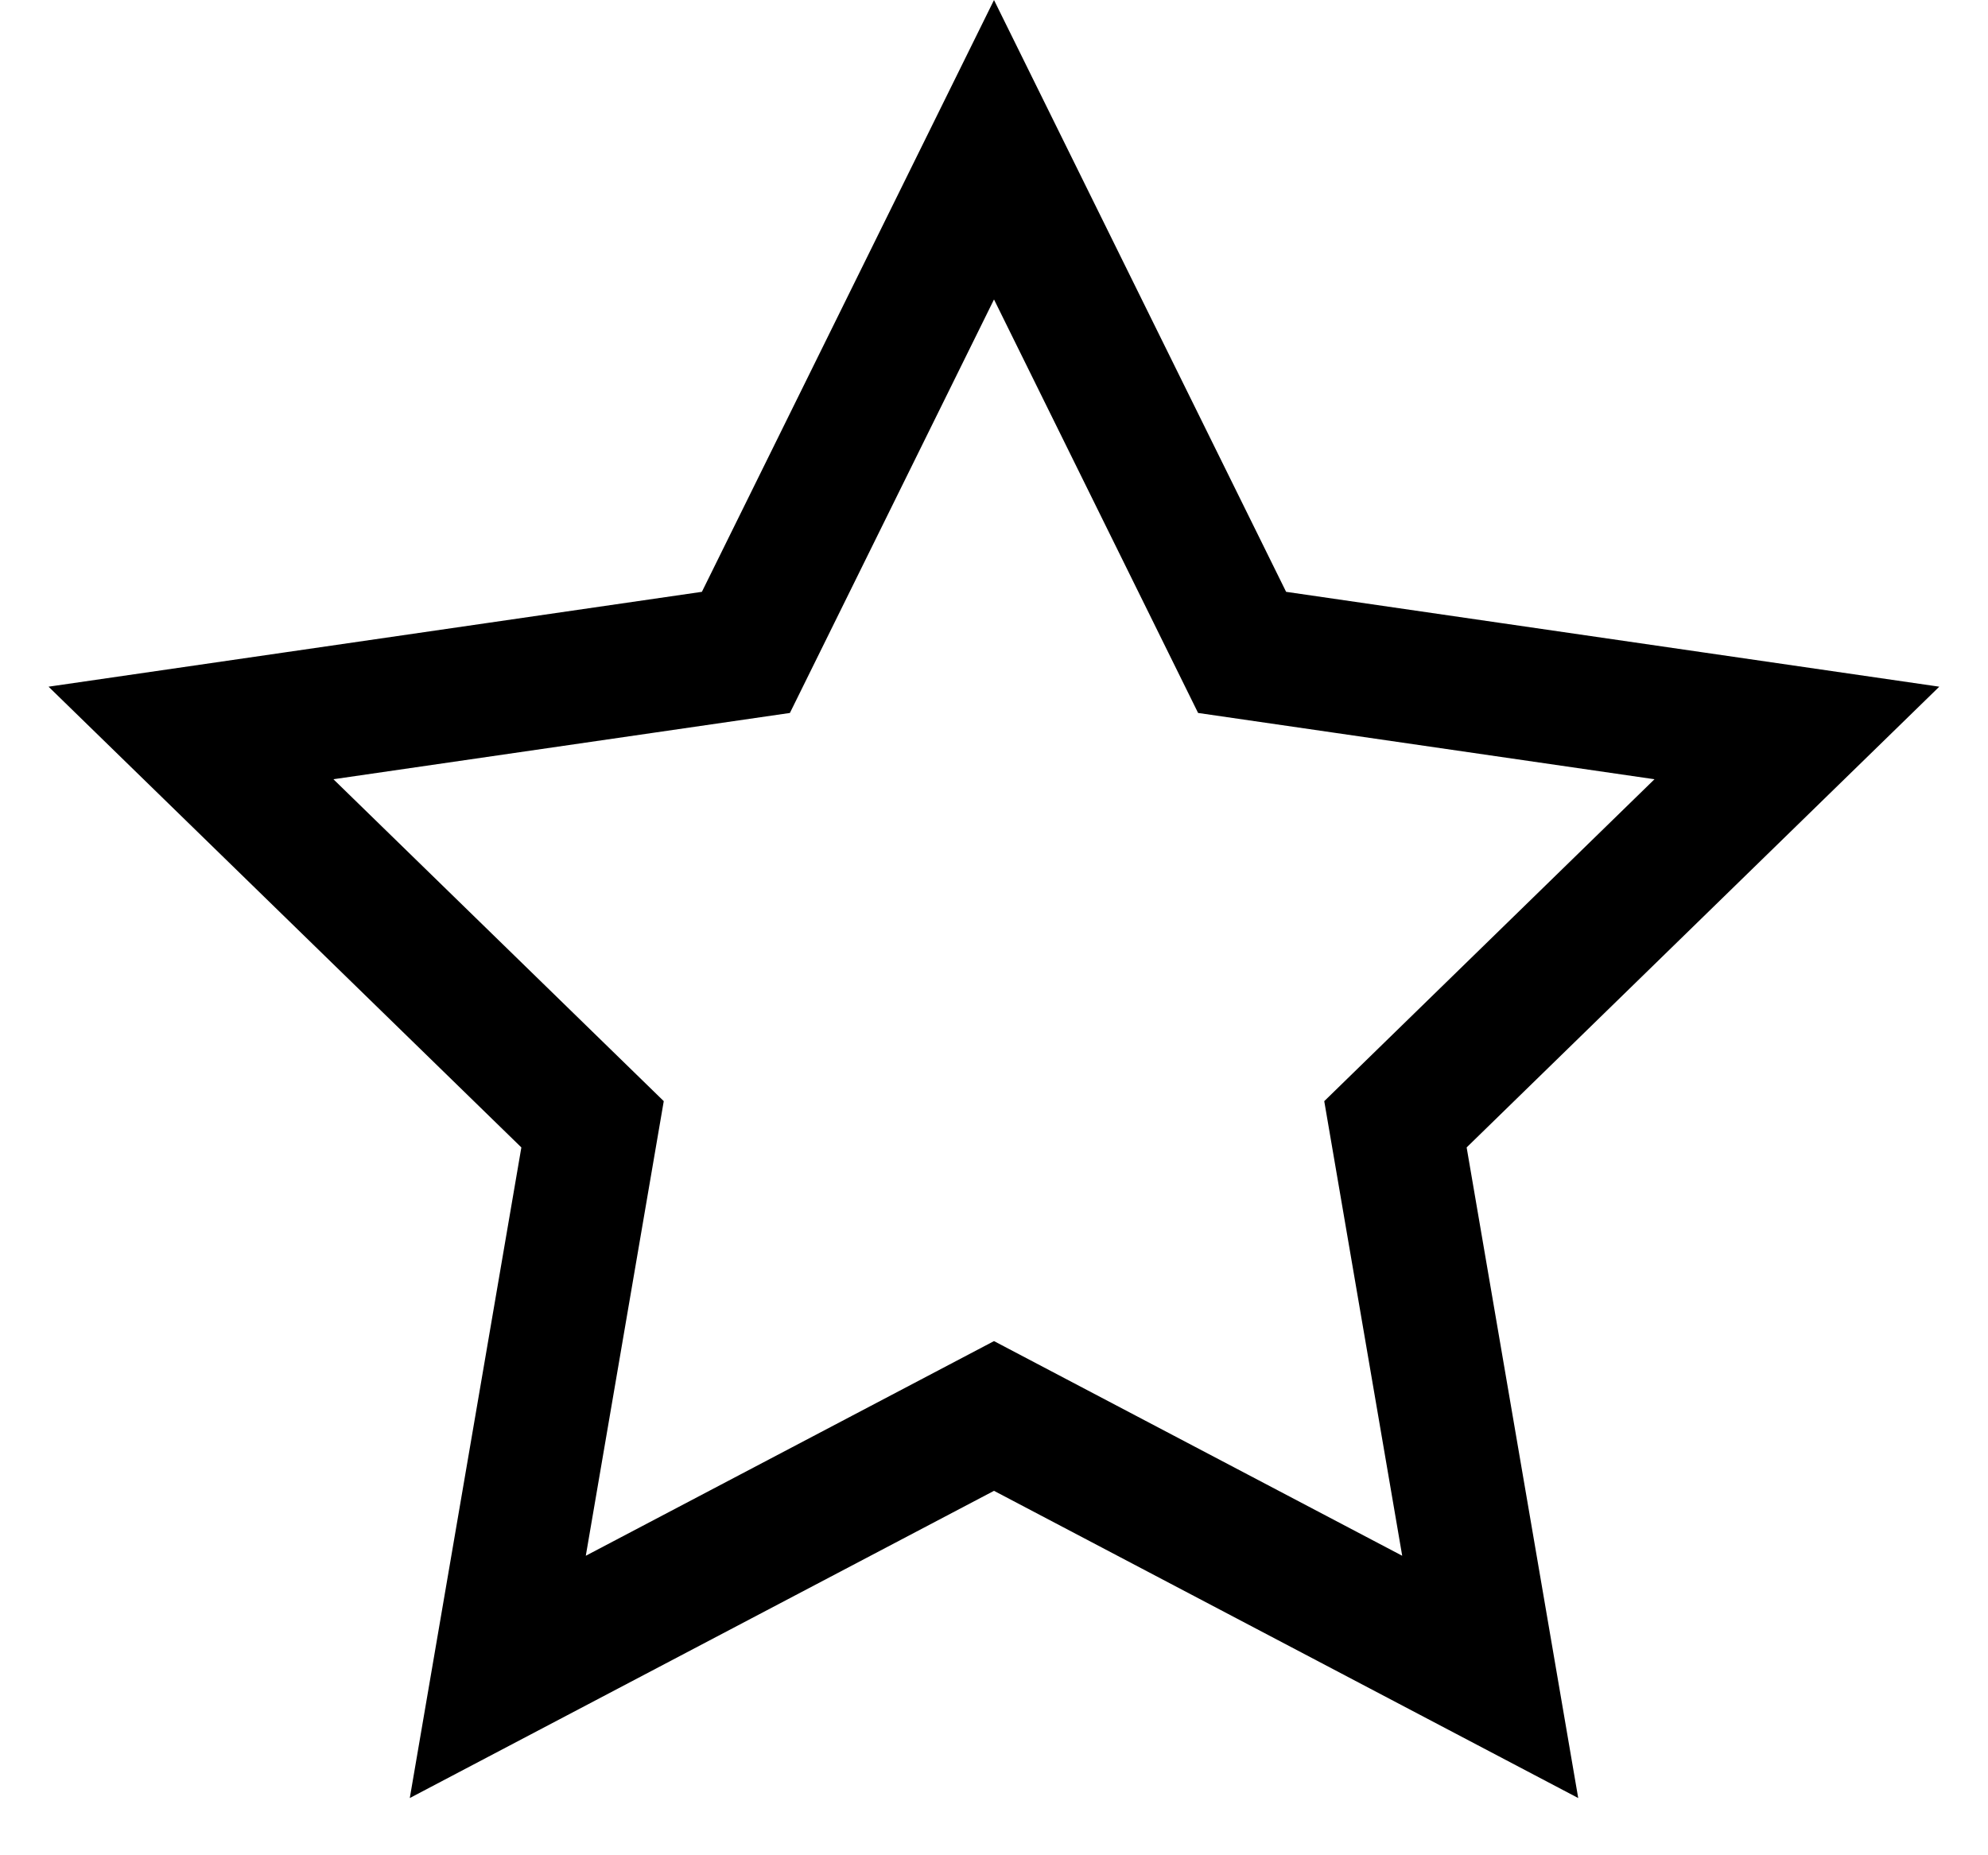 <svg xmlns="http://www.w3.org/2000/svg" width="15" height="14" viewBox="0 0 15 14">
    <path fill="none" fill-rule="evenodd" stroke="#000" d="M7.5 1.13l1.872 3.793 4.186.608-3.029 2.953.715 4.17L7.5 10.685l-3.744 1.969.715-4.17-3.03-2.953 4.187-.608L7.5 1.13z"/>
</svg>
